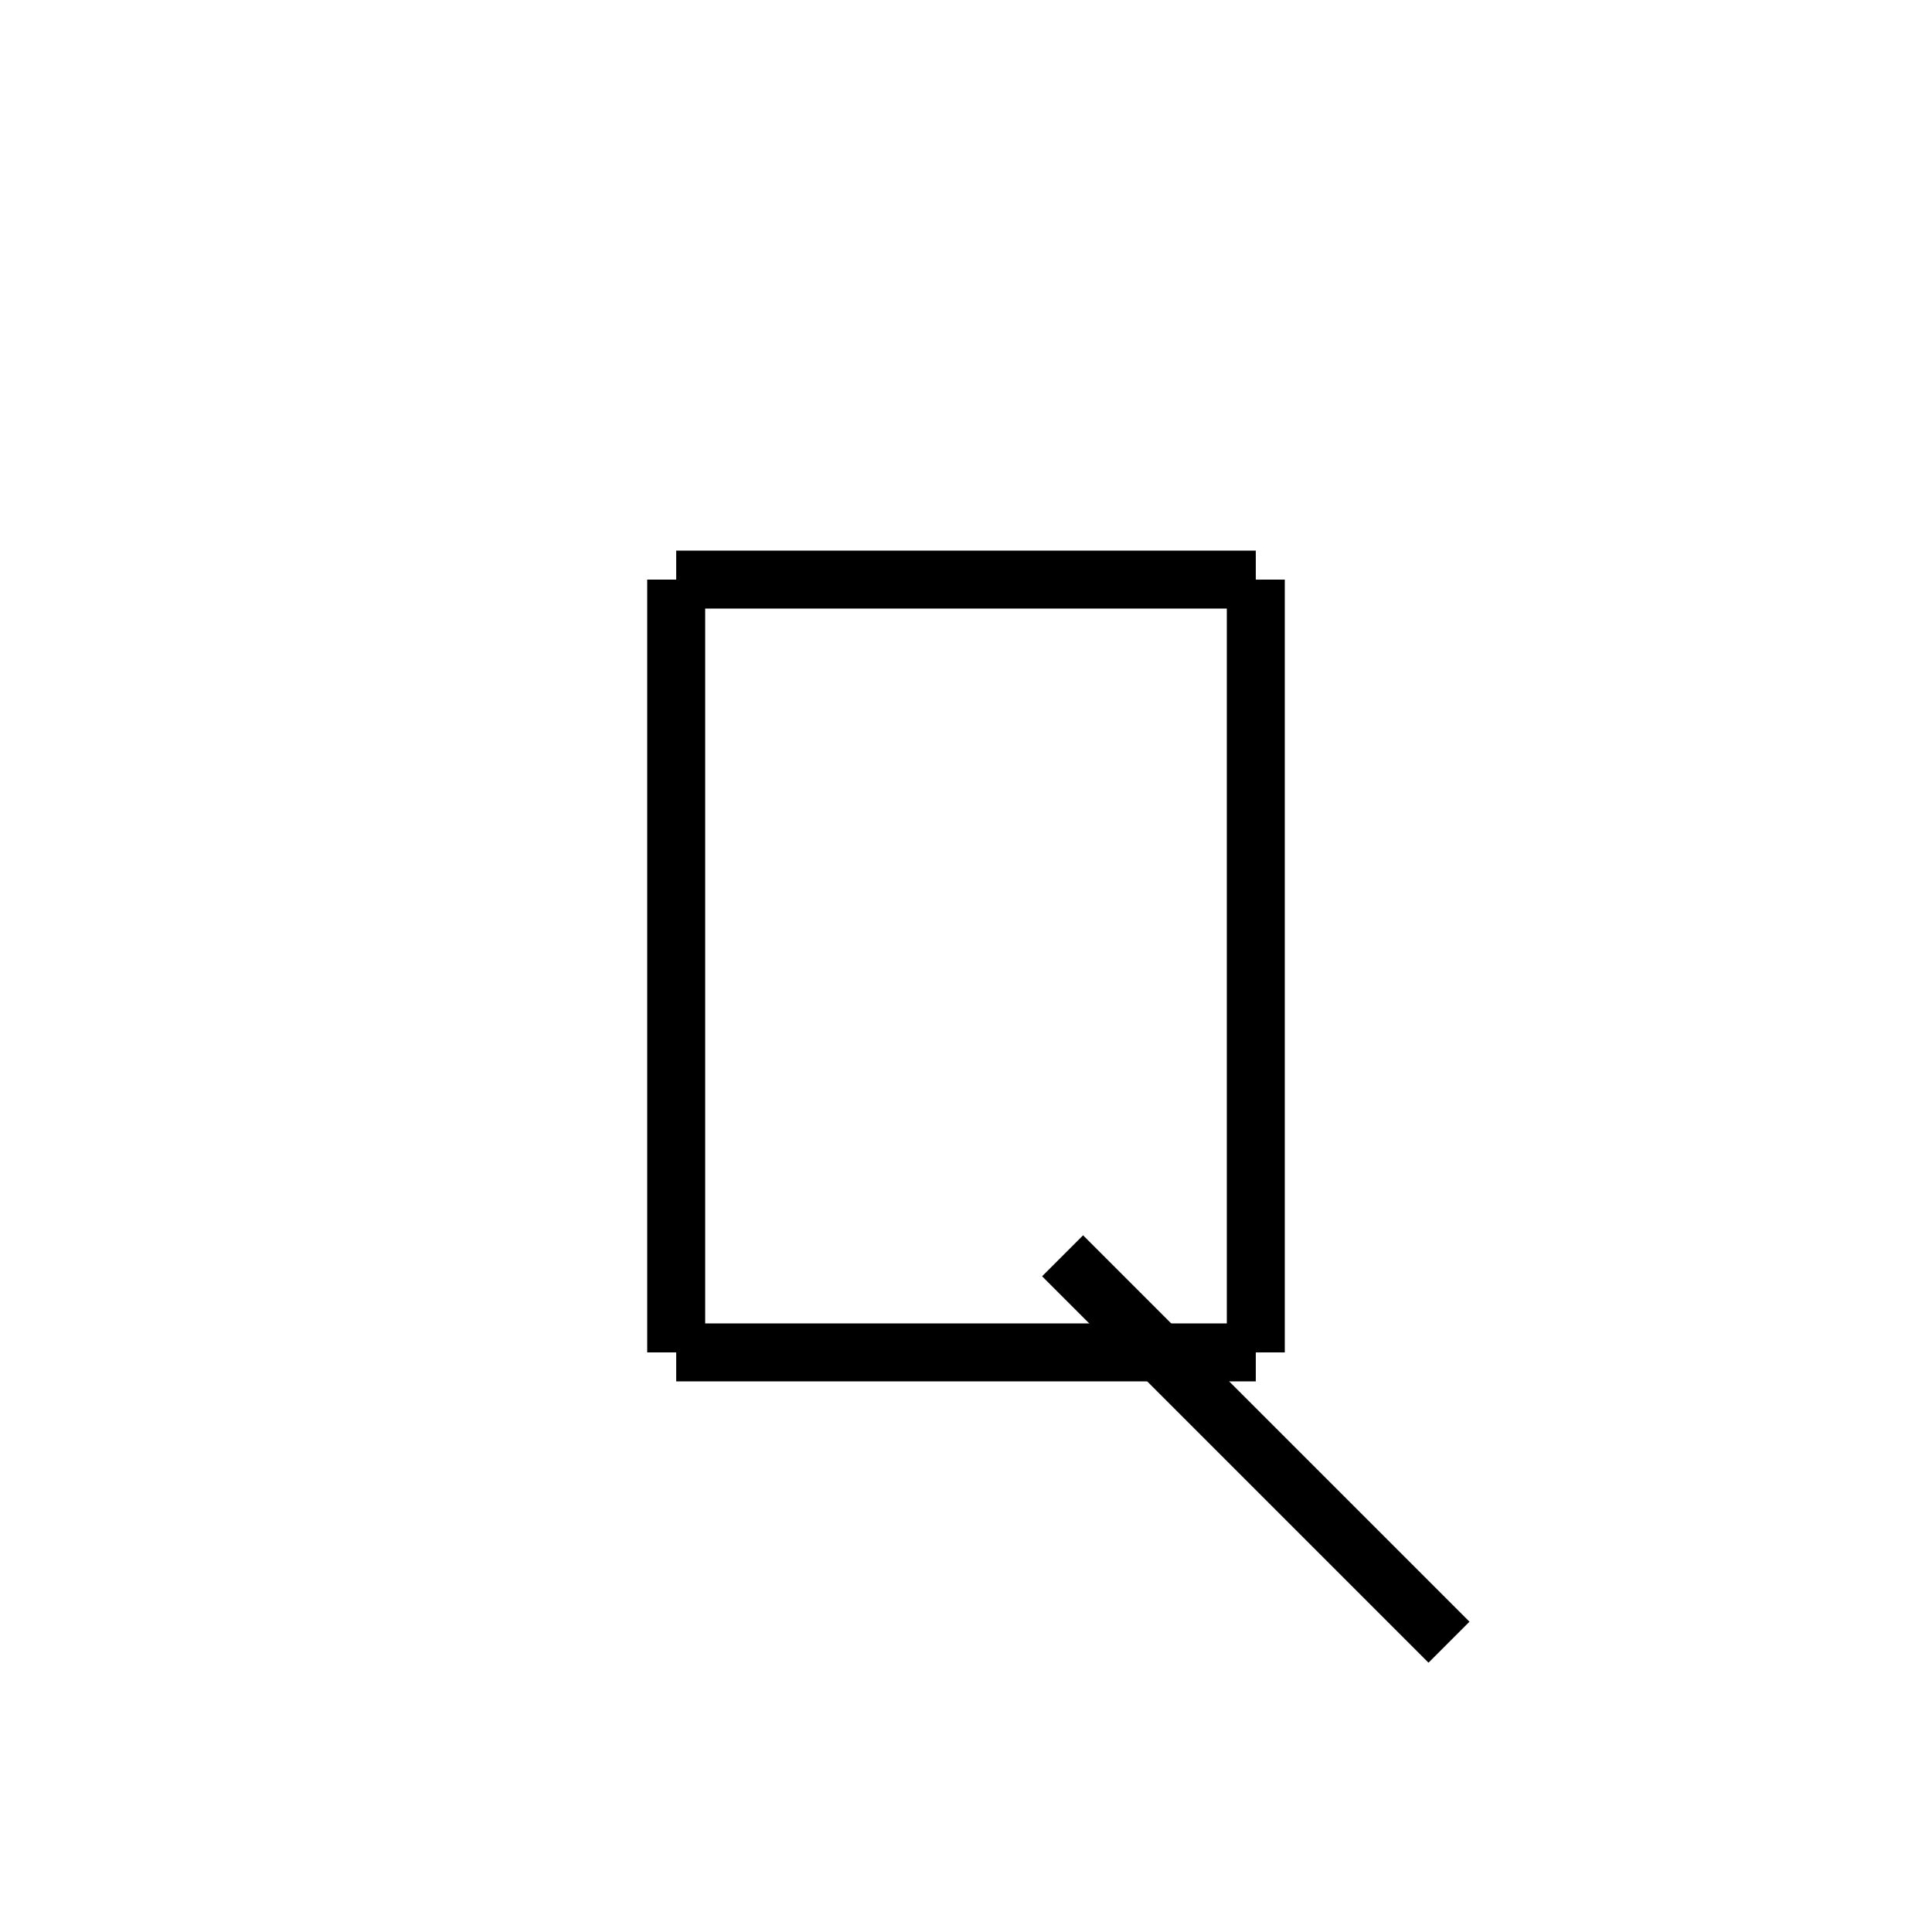 <?xml version="1.0" encoding="utf-8" ?>
<svg baseProfile="full" height="100" version="1.1" width="100" xmlns="http://www.w3.org/2000/svg" xmlns:ev="http://www.w3.org/2001/xml-events" xmlns:xlink="http://www.w3.org/1999/xlink"><defs /><g fill="none" stroke="black" stroke-width="3"><line x1="35" x2="65" y1="30" y2="30" /><line x1="65" x2="65" y1="30" y2="70" /><line x1="65" x2="35" y1="70" y2="70" /><line x1="35" x2="35" y1="70" y2="30" /><line x1="55" x2="75" y1="65" y2="85" /></g></svg>